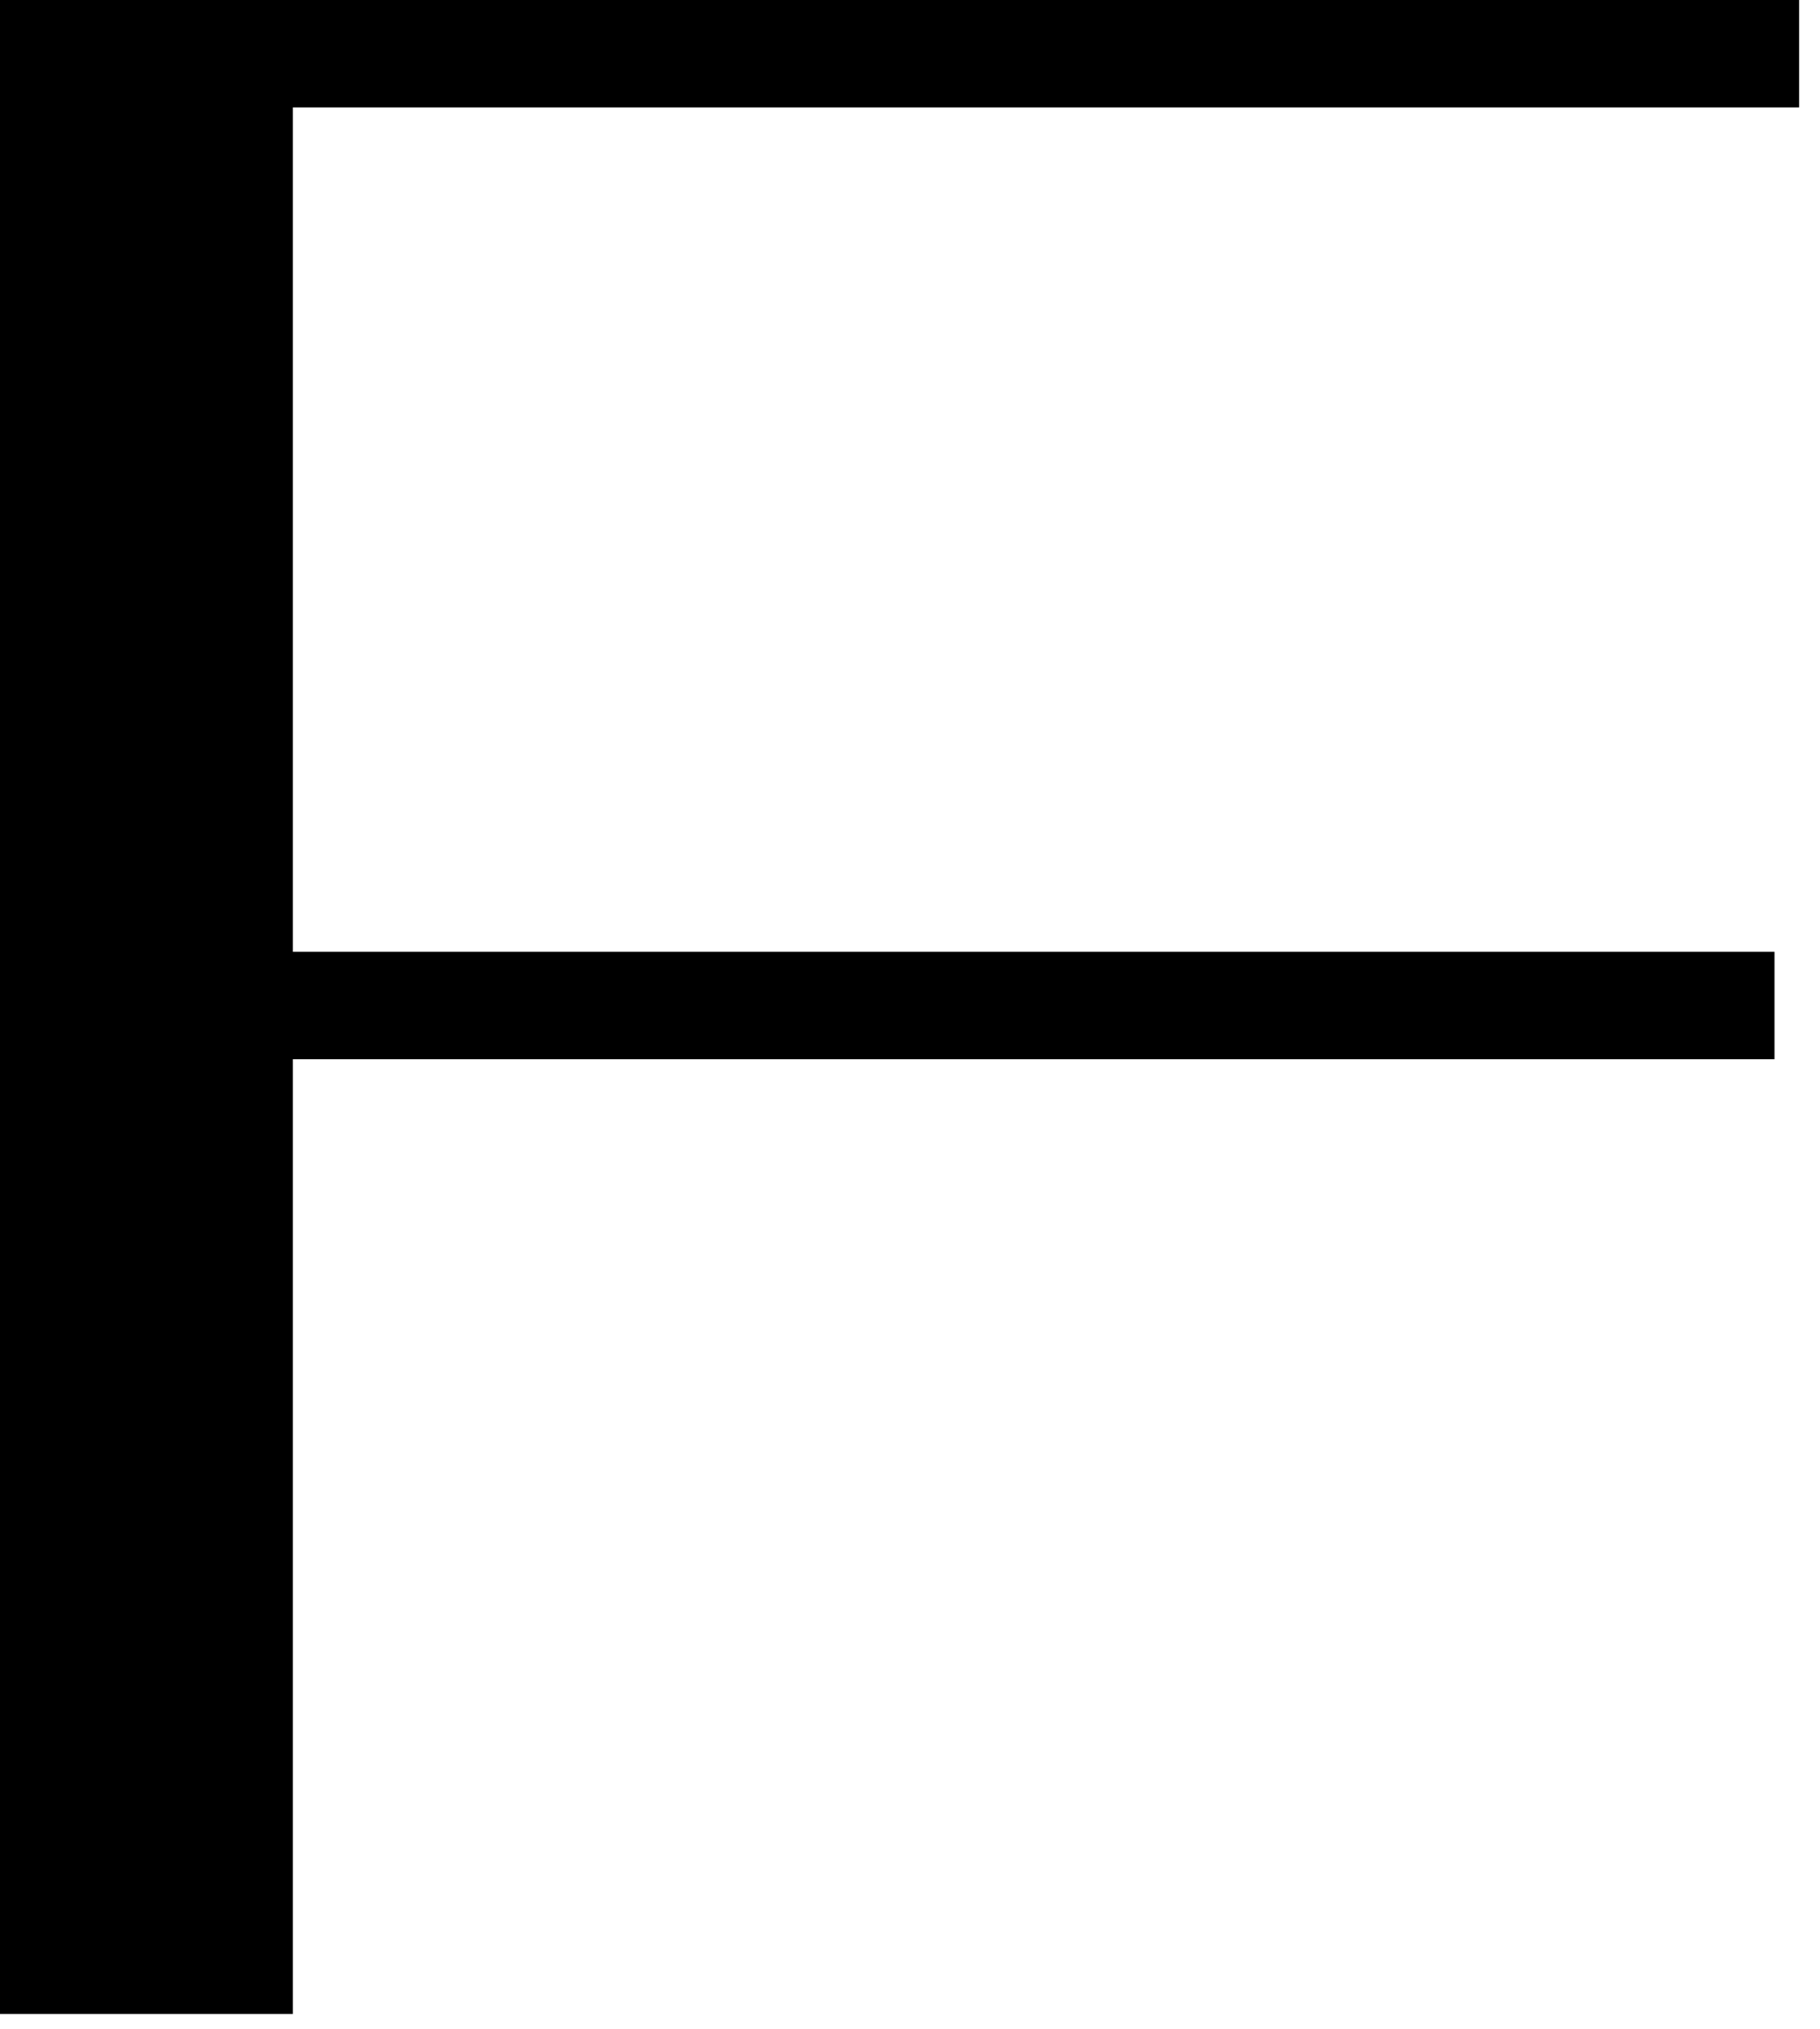<?xml version="1.0" encoding="UTF-8"?>
<svg width="61px" height="68px" viewBox="0 0 61 68" version="1.1" xmlns="http://www.w3.org/2000/svg" xmlns:xlink="http://www.w3.org/1999/xlink">
    <g id="Page-1" stroke="none" stroke-width="1" fill="none" fill-rule="evenodd">
        <polygon id="f-wide" fill="#000000" fill-rule="nonzero" points="9.816 67.5 0 67.5 0 0 60.3 0 60.3 3.6 9.816 3.6 9.816 31.9 59.475 31.9 59.475 35.5 9.816 35.5"></polygon>
    </g>
</svg>
